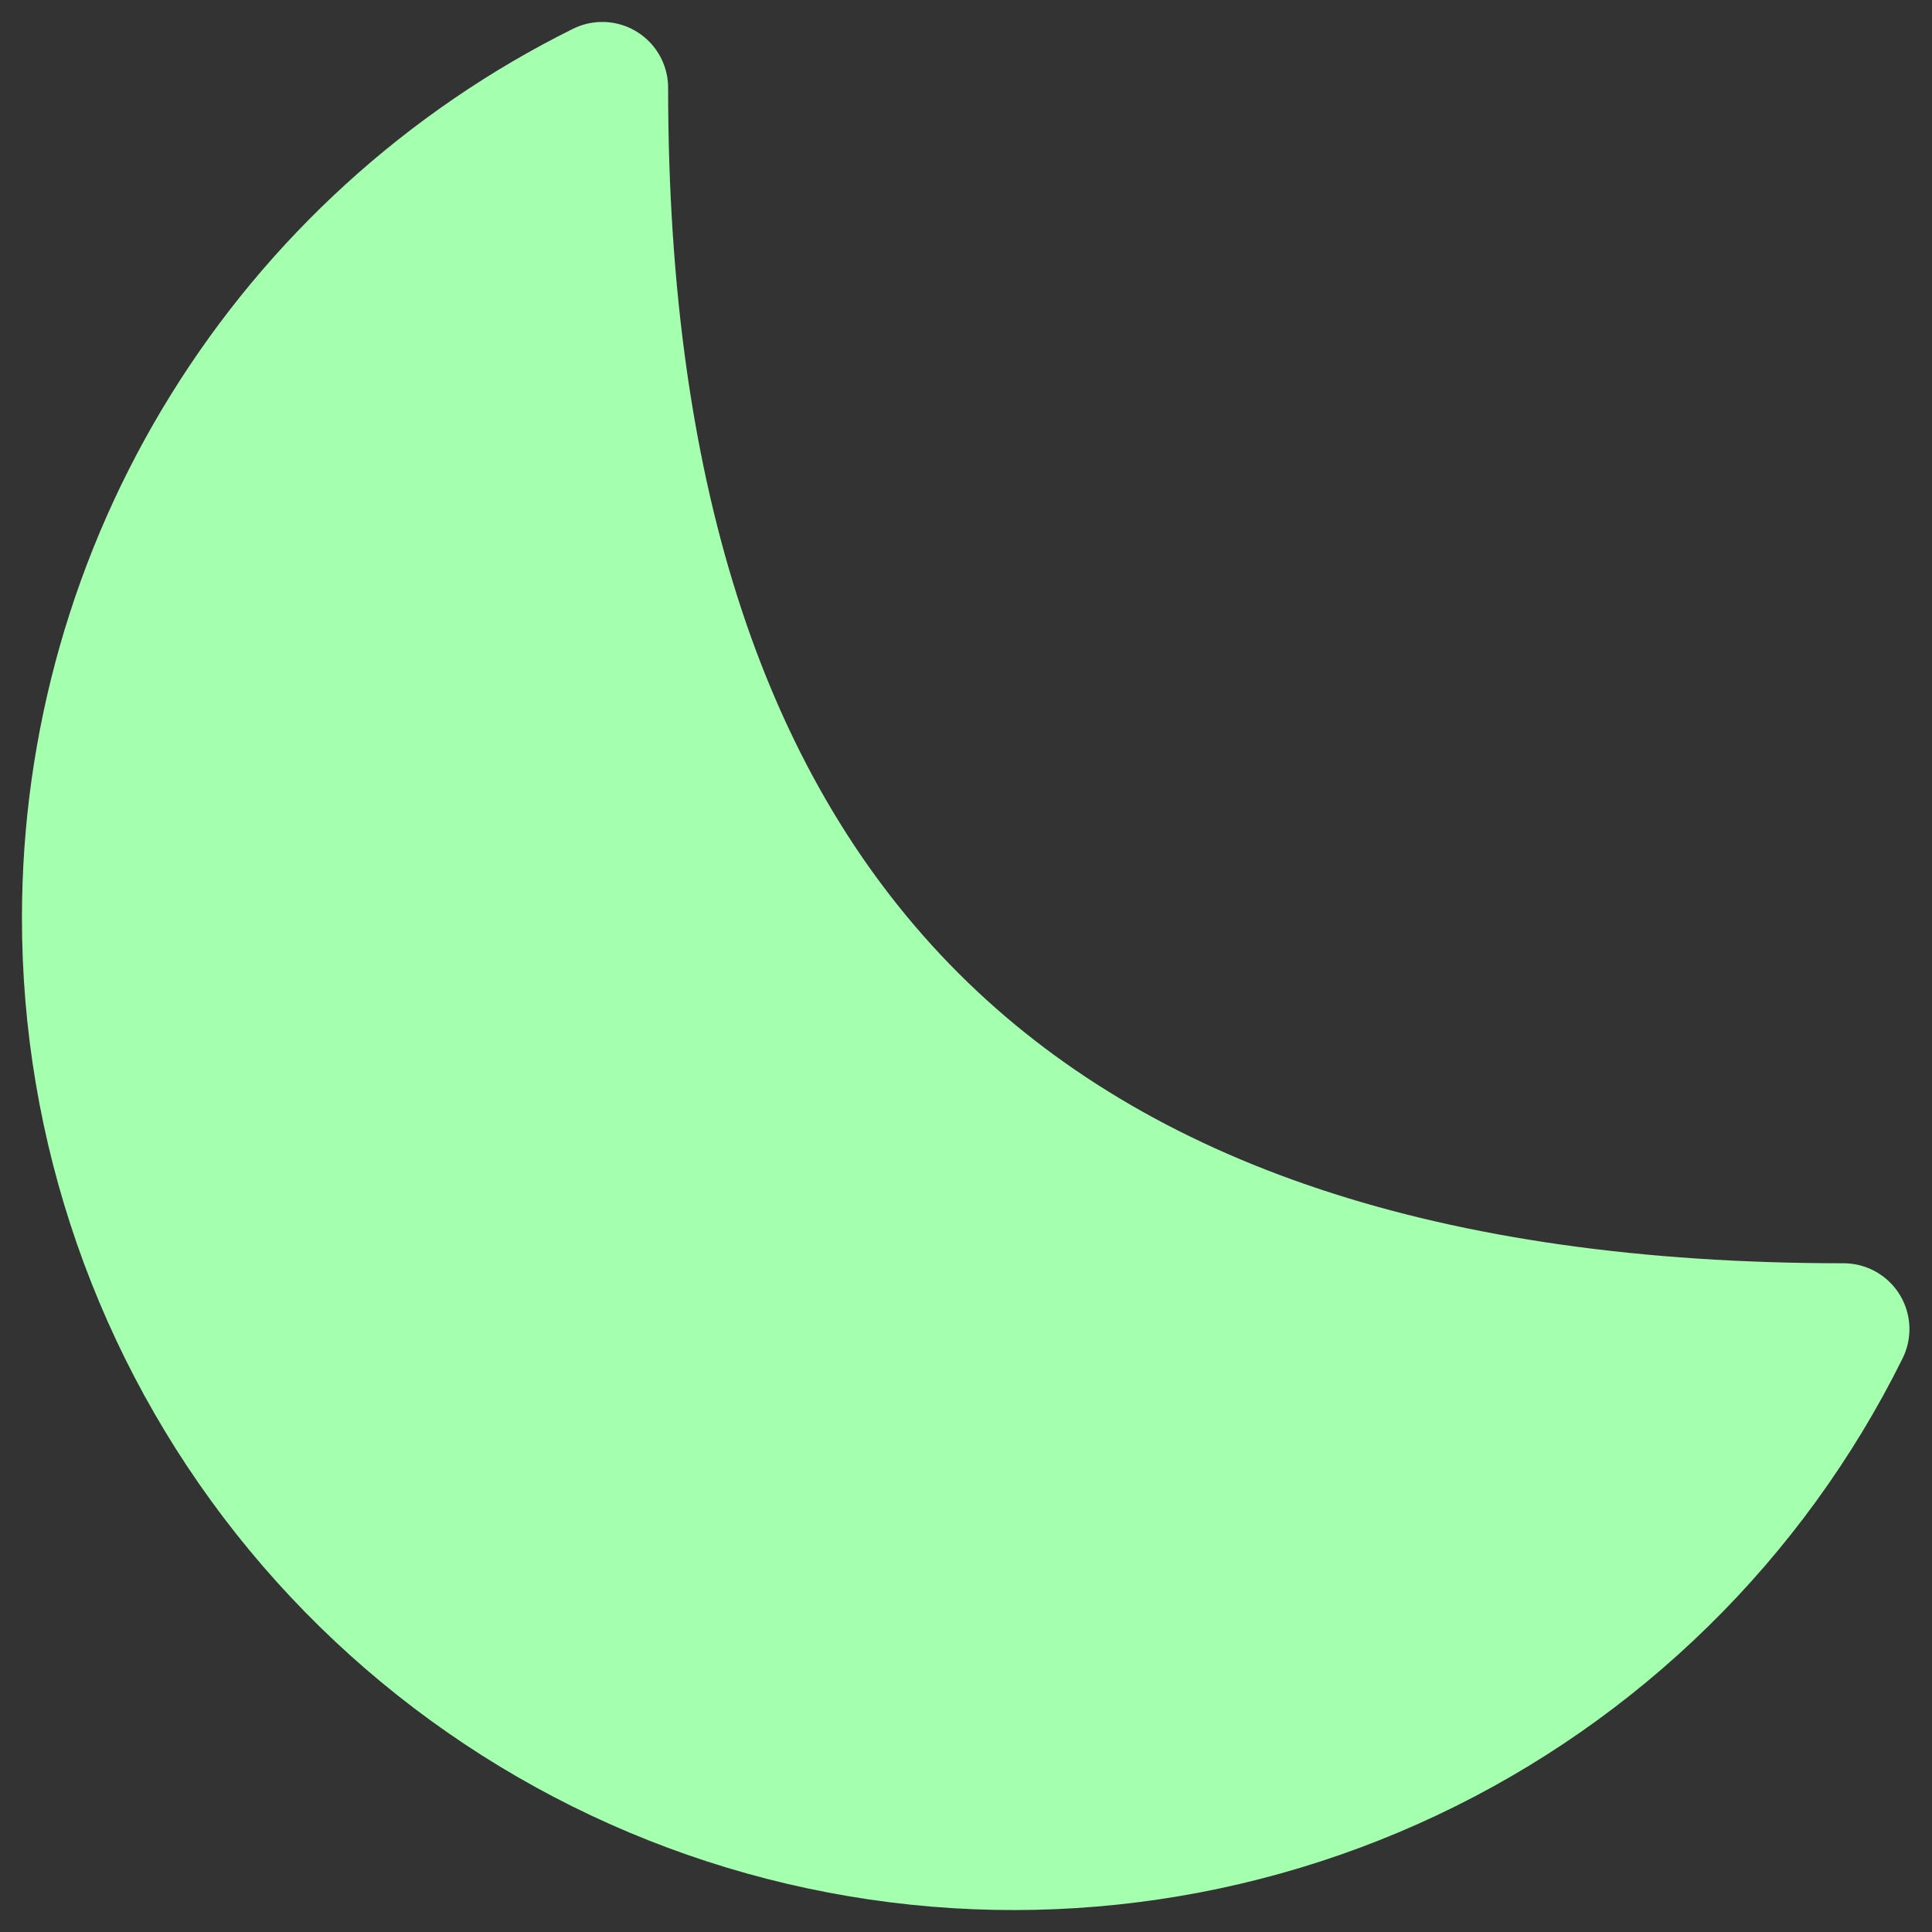 <svg xmlns="http://www.w3.org/2000/svg" width="22" height="22" viewBox="0 0 22 22" fill="#A4FFAF">
  <rect x="0" y="0" width="22" height="22" fill="#333333" stroke="none"/>
  <path fill-rule="evenodd" clip-rule="#A4FFAF" d="M1 10.449C0.998 12.828 1.802 15.138 3.279 17.003C4.757 18.868 6.821 20.179 9.138 20.722C11.454 21.265 13.887 21.008 16.039 19.994C18.191 18.98 19.937 17.267 20.993 15.135C11.544 15.135 6.858 10.448 6.858 1C5.098 1.873 3.618 3.22 2.583 4.89C1.548 6.559 1 8.485 1 10.449Z" stroke="#A4FFAF" stroke-width="1.5" stroke-linecap="round" stroke-linejoin="round"/>
</svg>